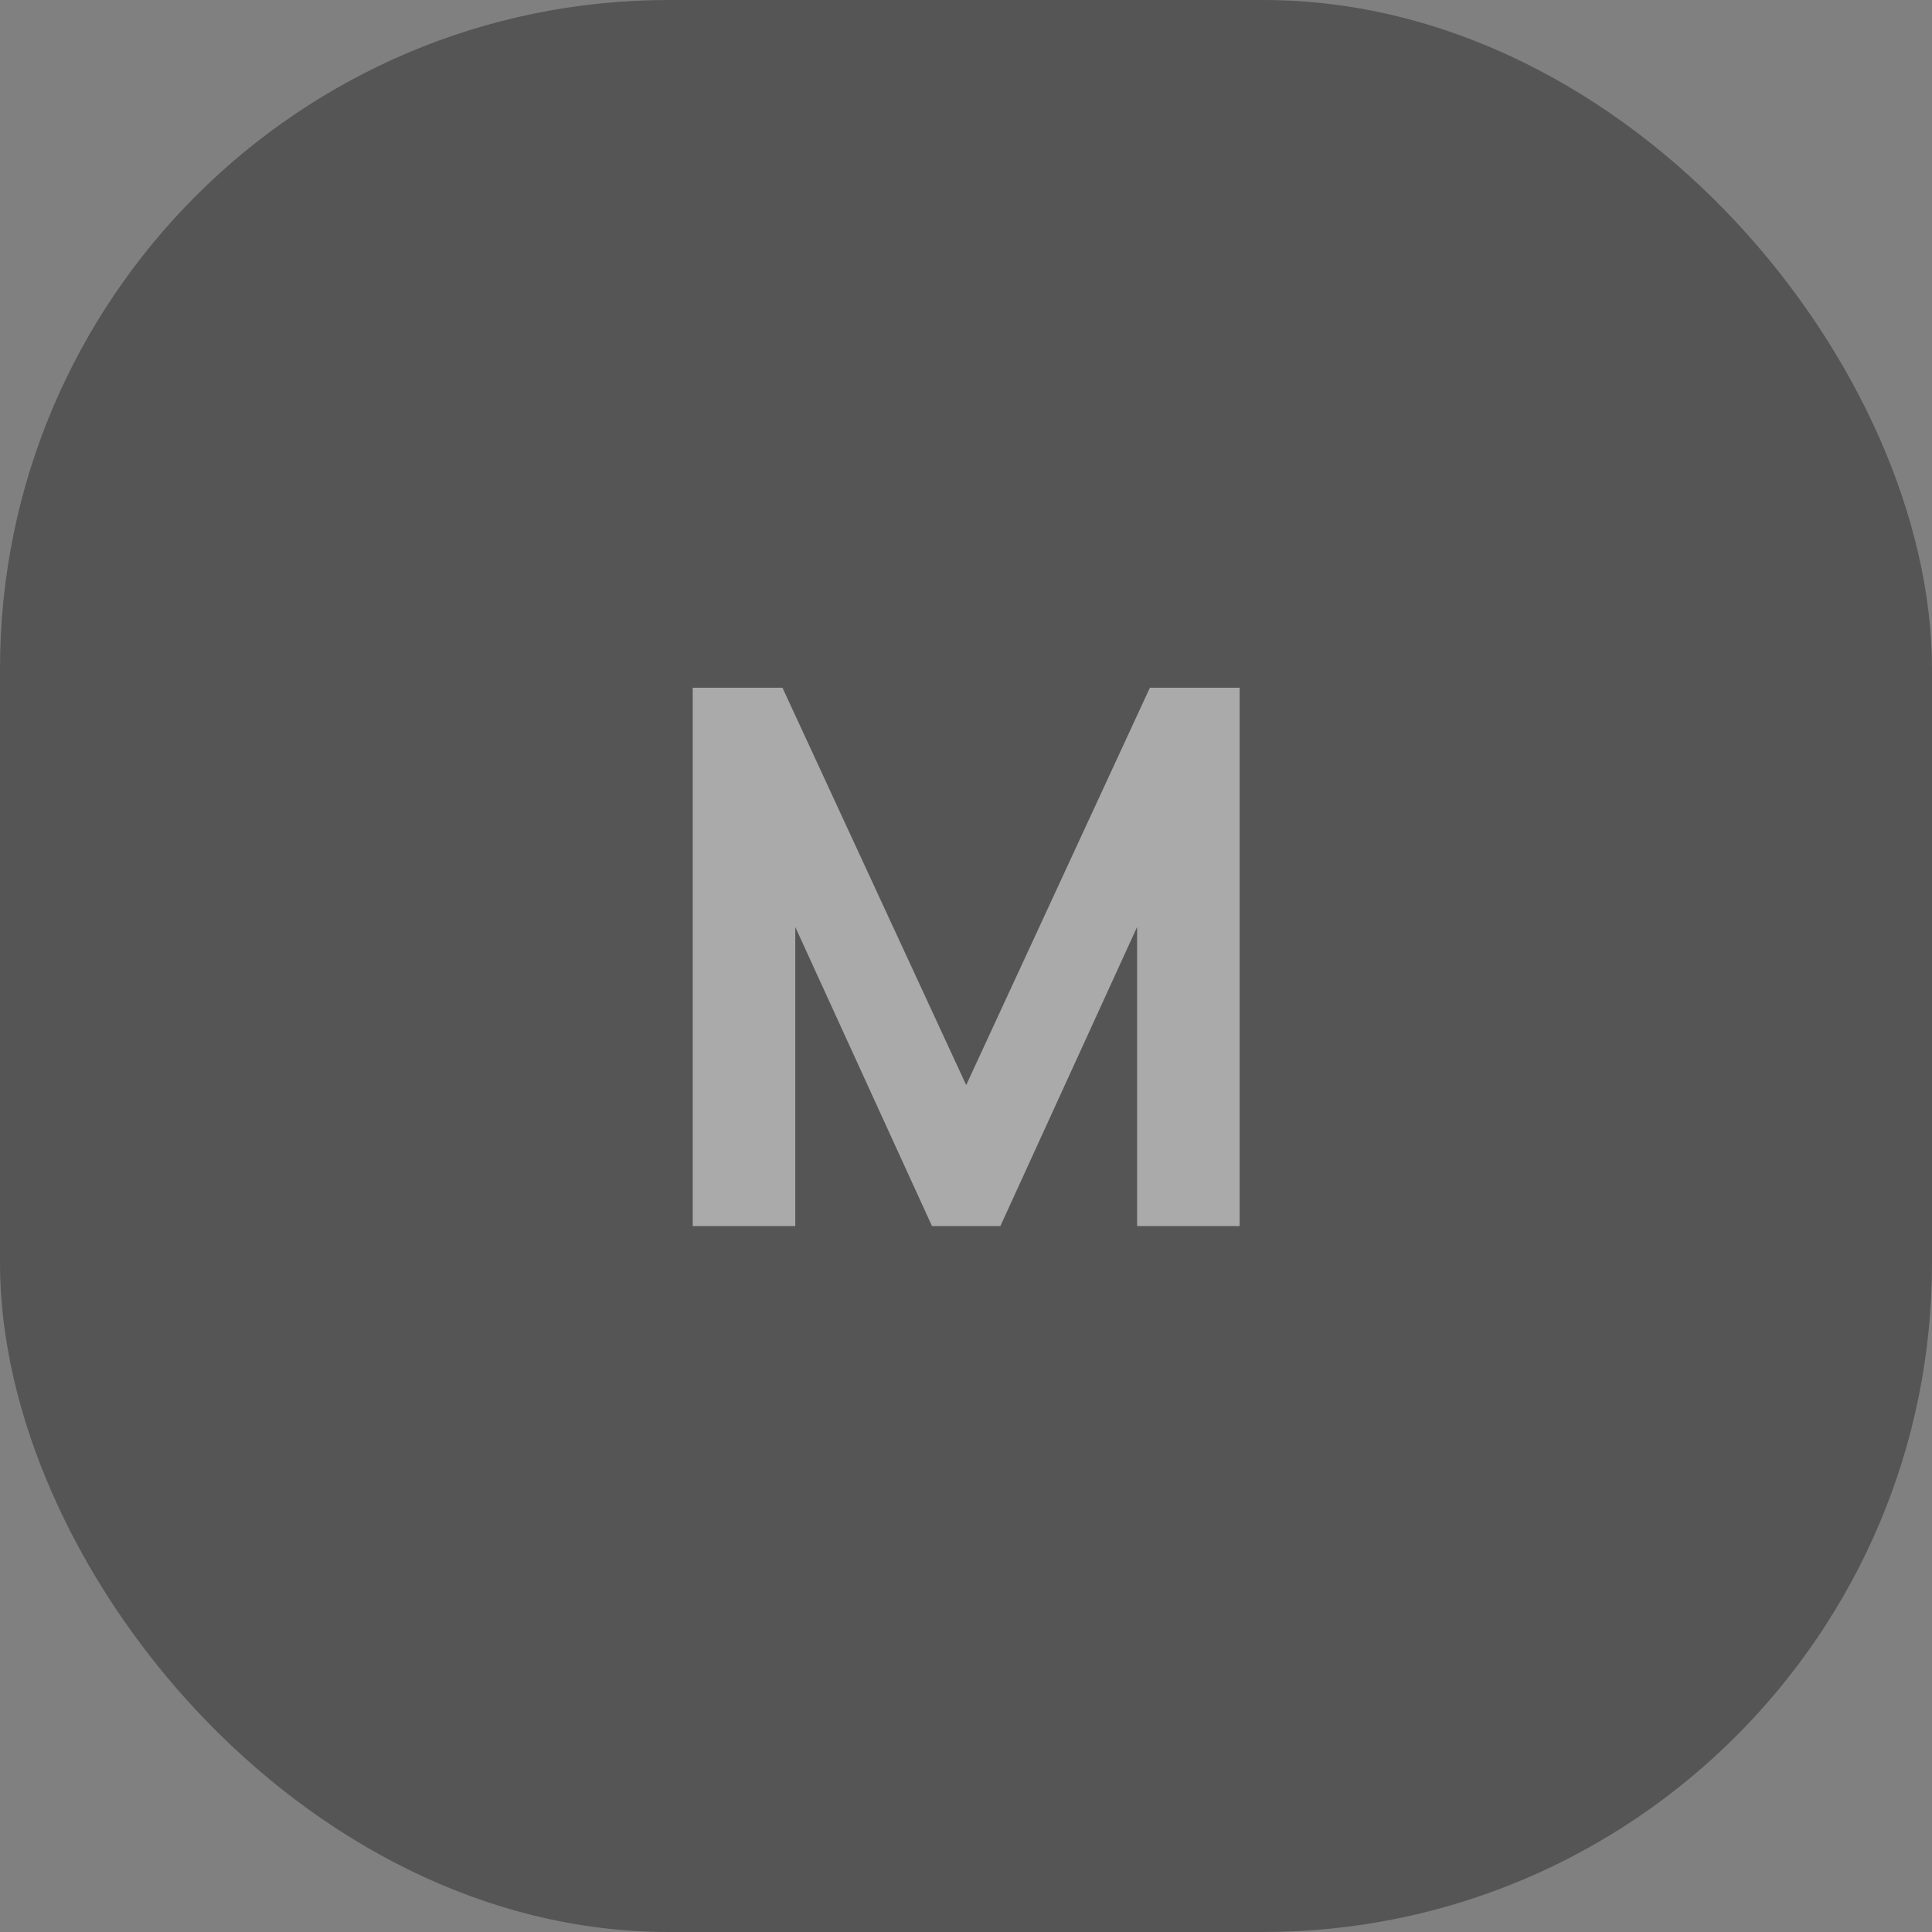 <svg width="52" height="52" viewBox="0 0 52 52" fill="none" xmlns="http://www.w3.org/2000/svg">
<rect x="0" y="0" width="52" height="52" fill="#808080" stroke="none"/>
<rect width="52" height="52" rx="18" fill="#555555"/>
<path d="M33.365 18.51V33H30.605V24.95L26.925 33H25.085L21.405 24.95V33H18.645V18.51H21.06L26.005 29.205L30.95 18.51H33.365Z" fill="white" fill-opacity="0.5"/>
</svg>
